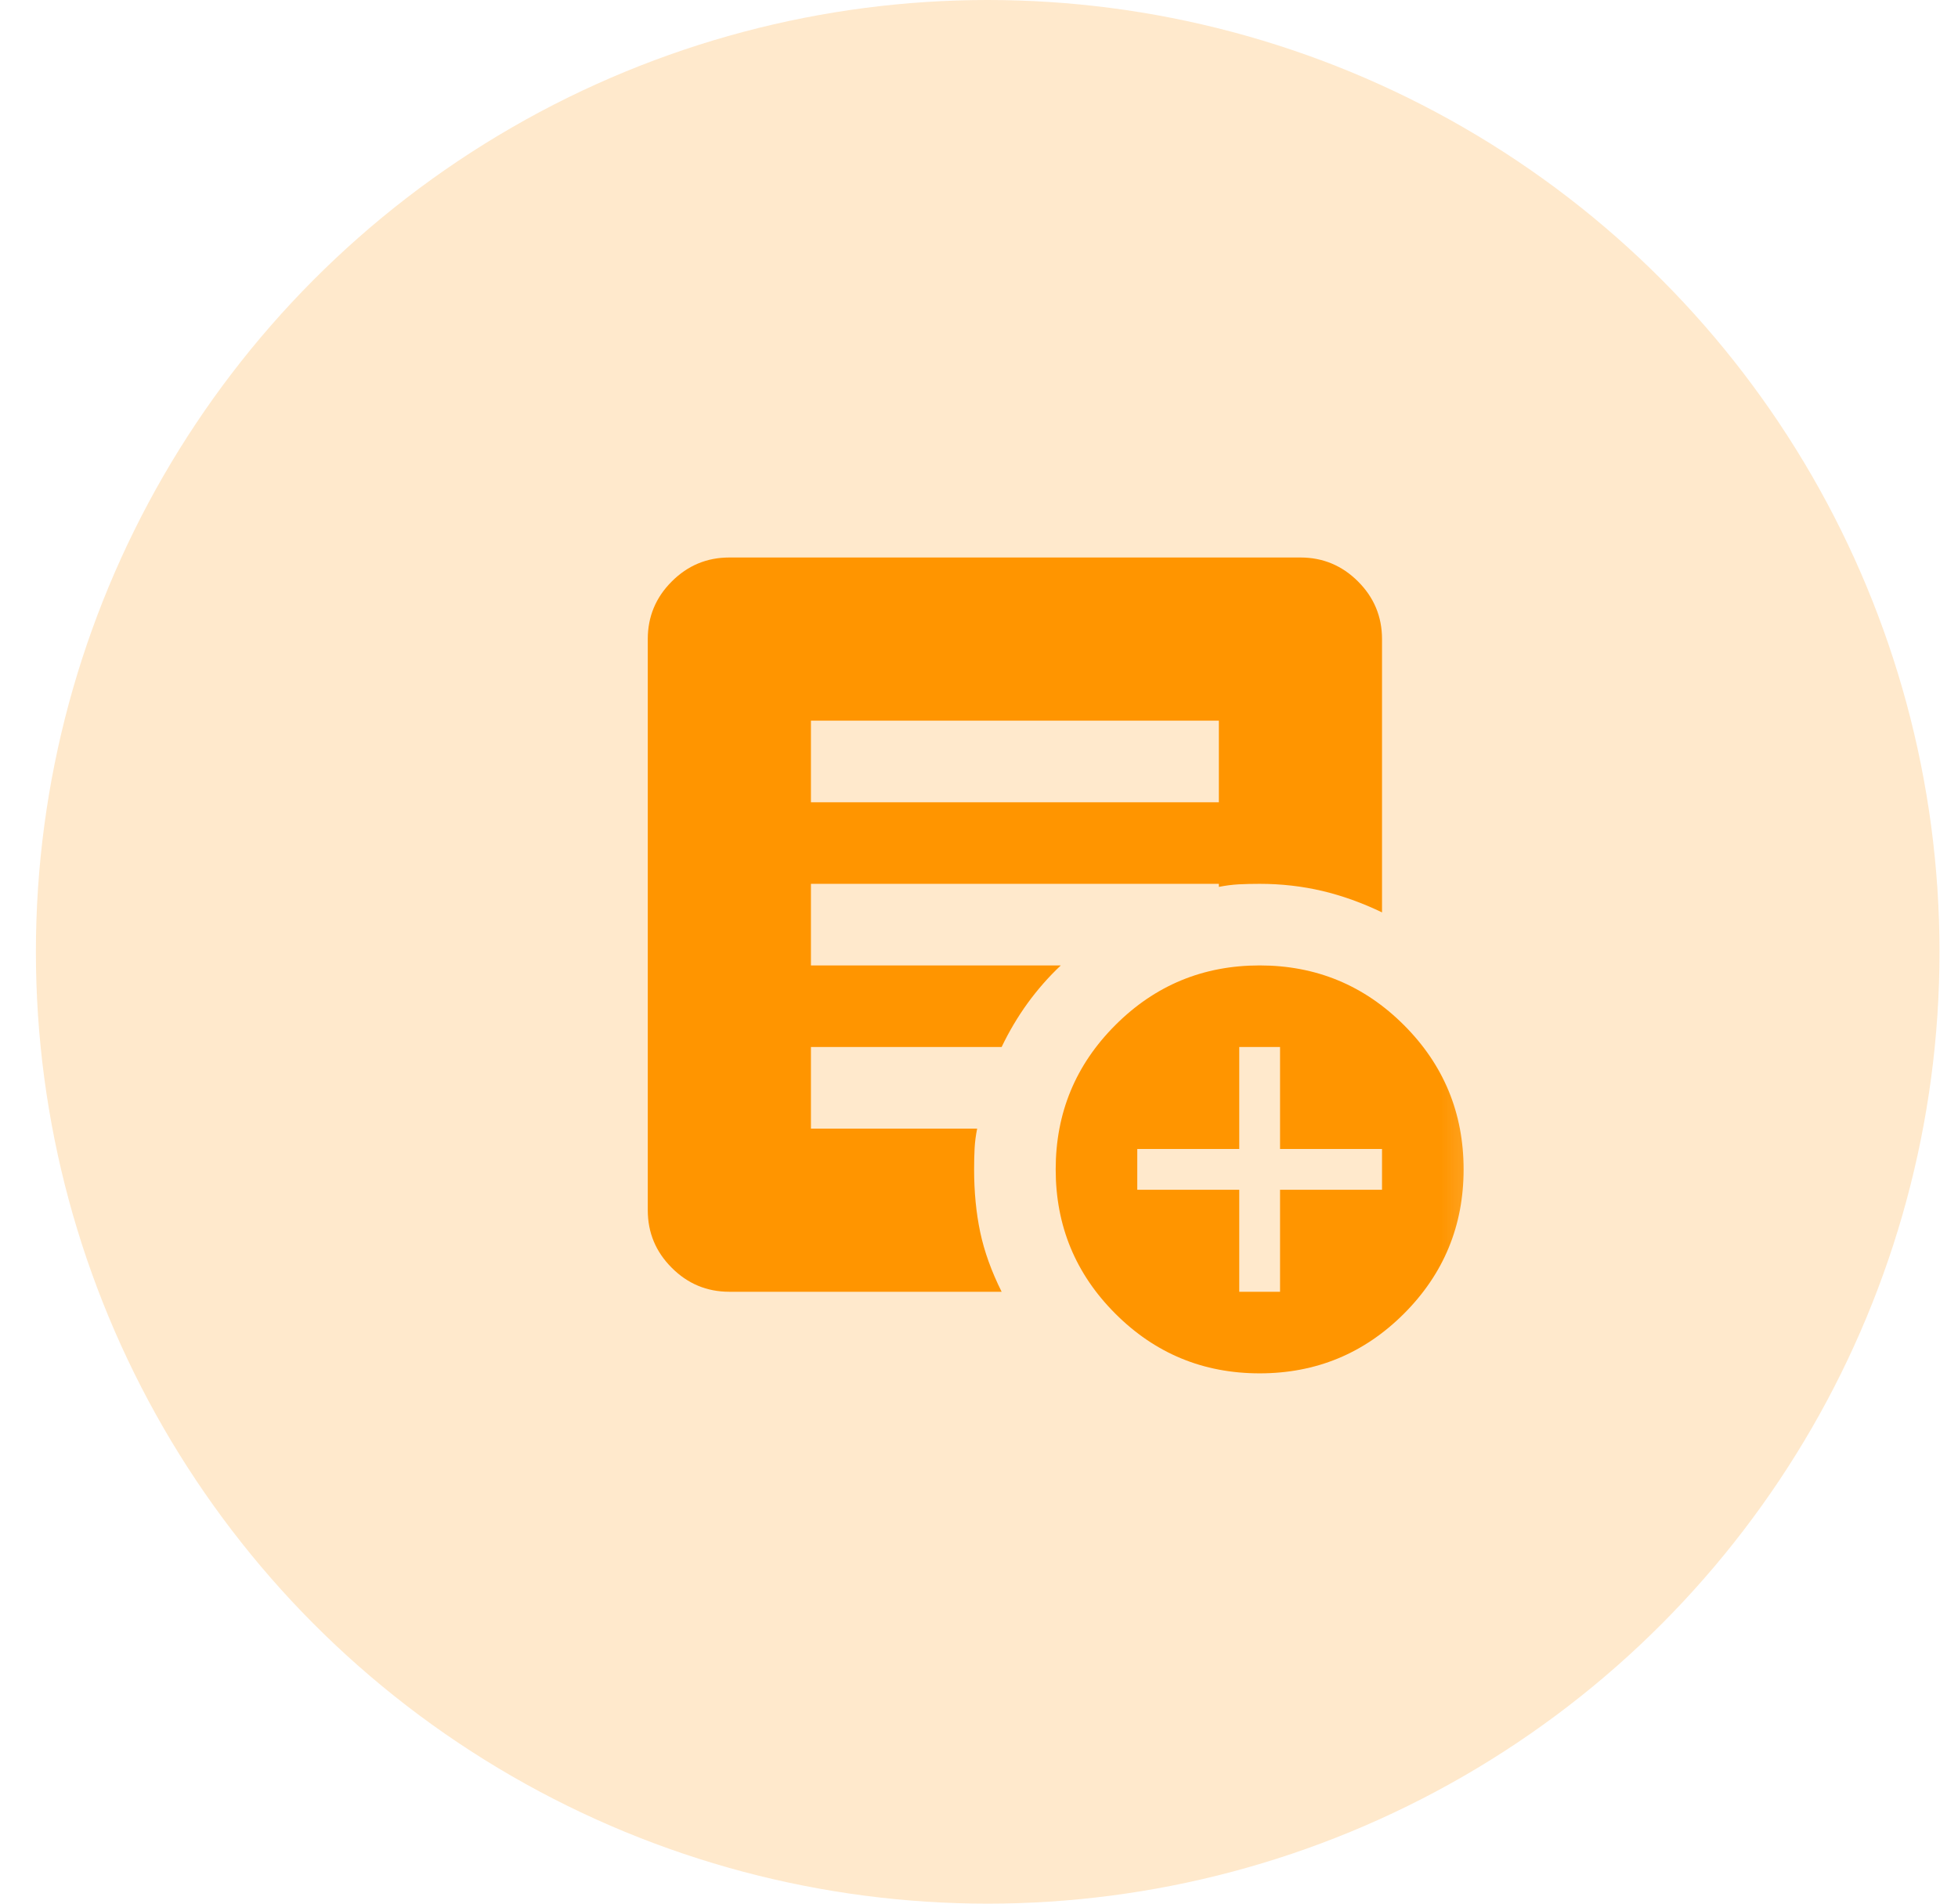<svg width="36" height="35" viewBox="0 0 36 35" fill="none" xmlns="http://www.w3.org/2000/svg">
<circle opacity="0.2" cx="18.16" cy="17.5" r="17.5" fill="#FF9500"/>
<mask id="mask0_68_955" style="mask-type:alpha" maskUnits="userSpaceOnUse" x="9" y="8" width="19" height="18">
<rect x="9.66" y="8" width="18" height="18" fill="#D9D9D9"/>
</mask>
<g mask="url(#mask0_68_955)">
<path d="M22.785 23.75H23.535V21.875H25.41V21.125H23.535V19.25H22.785V21.125H20.91V21.875H22.785V23.75ZM23.16 25.25C22.122 25.25 21.238 24.884 20.507 24.153C19.776 23.422 19.41 22.538 19.41 21.5C19.41 20.462 19.776 19.578 20.507 18.847C21.238 18.116 22.122 17.75 23.16 17.75C24.197 17.75 25.082 18.116 25.813 18.847C26.544 19.578 26.91 20.462 26.91 21.5C26.91 22.538 26.544 23.422 25.813 24.153C25.082 24.884 24.197 25.25 23.16 25.25ZM14.91 14.75H22.41V13.25H14.91V14.75ZM18.416 23.75H13.41C12.997 23.75 12.644 23.603 12.351 23.309C12.057 23.016 11.91 22.663 11.91 22.25V11.75C11.91 11.338 12.057 10.984 12.351 10.691C12.644 10.397 12.997 10.25 13.41 10.25H23.91C24.322 10.25 24.675 10.397 24.969 10.691C25.263 10.984 25.41 11.338 25.41 11.75V16.775C25.047 16.6 24.682 16.469 24.313 16.381C23.944 16.294 23.56 16.25 23.16 16.25C23.022 16.25 22.894 16.253 22.776 16.259C22.657 16.266 22.535 16.281 22.41 16.306V16.25H14.91V17.75H19.504C19.279 17.962 19.076 18.194 18.894 18.444C18.713 18.694 18.554 18.962 18.416 19.25H14.91V20.75H17.966C17.941 20.875 17.925 20.997 17.919 21.116C17.913 21.234 17.91 21.363 17.91 21.5C17.91 21.913 17.947 22.297 18.022 22.653C18.097 23.009 18.229 23.375 18.416 23.75Z" fill="#FF9500"/>
</g>
</svg>
